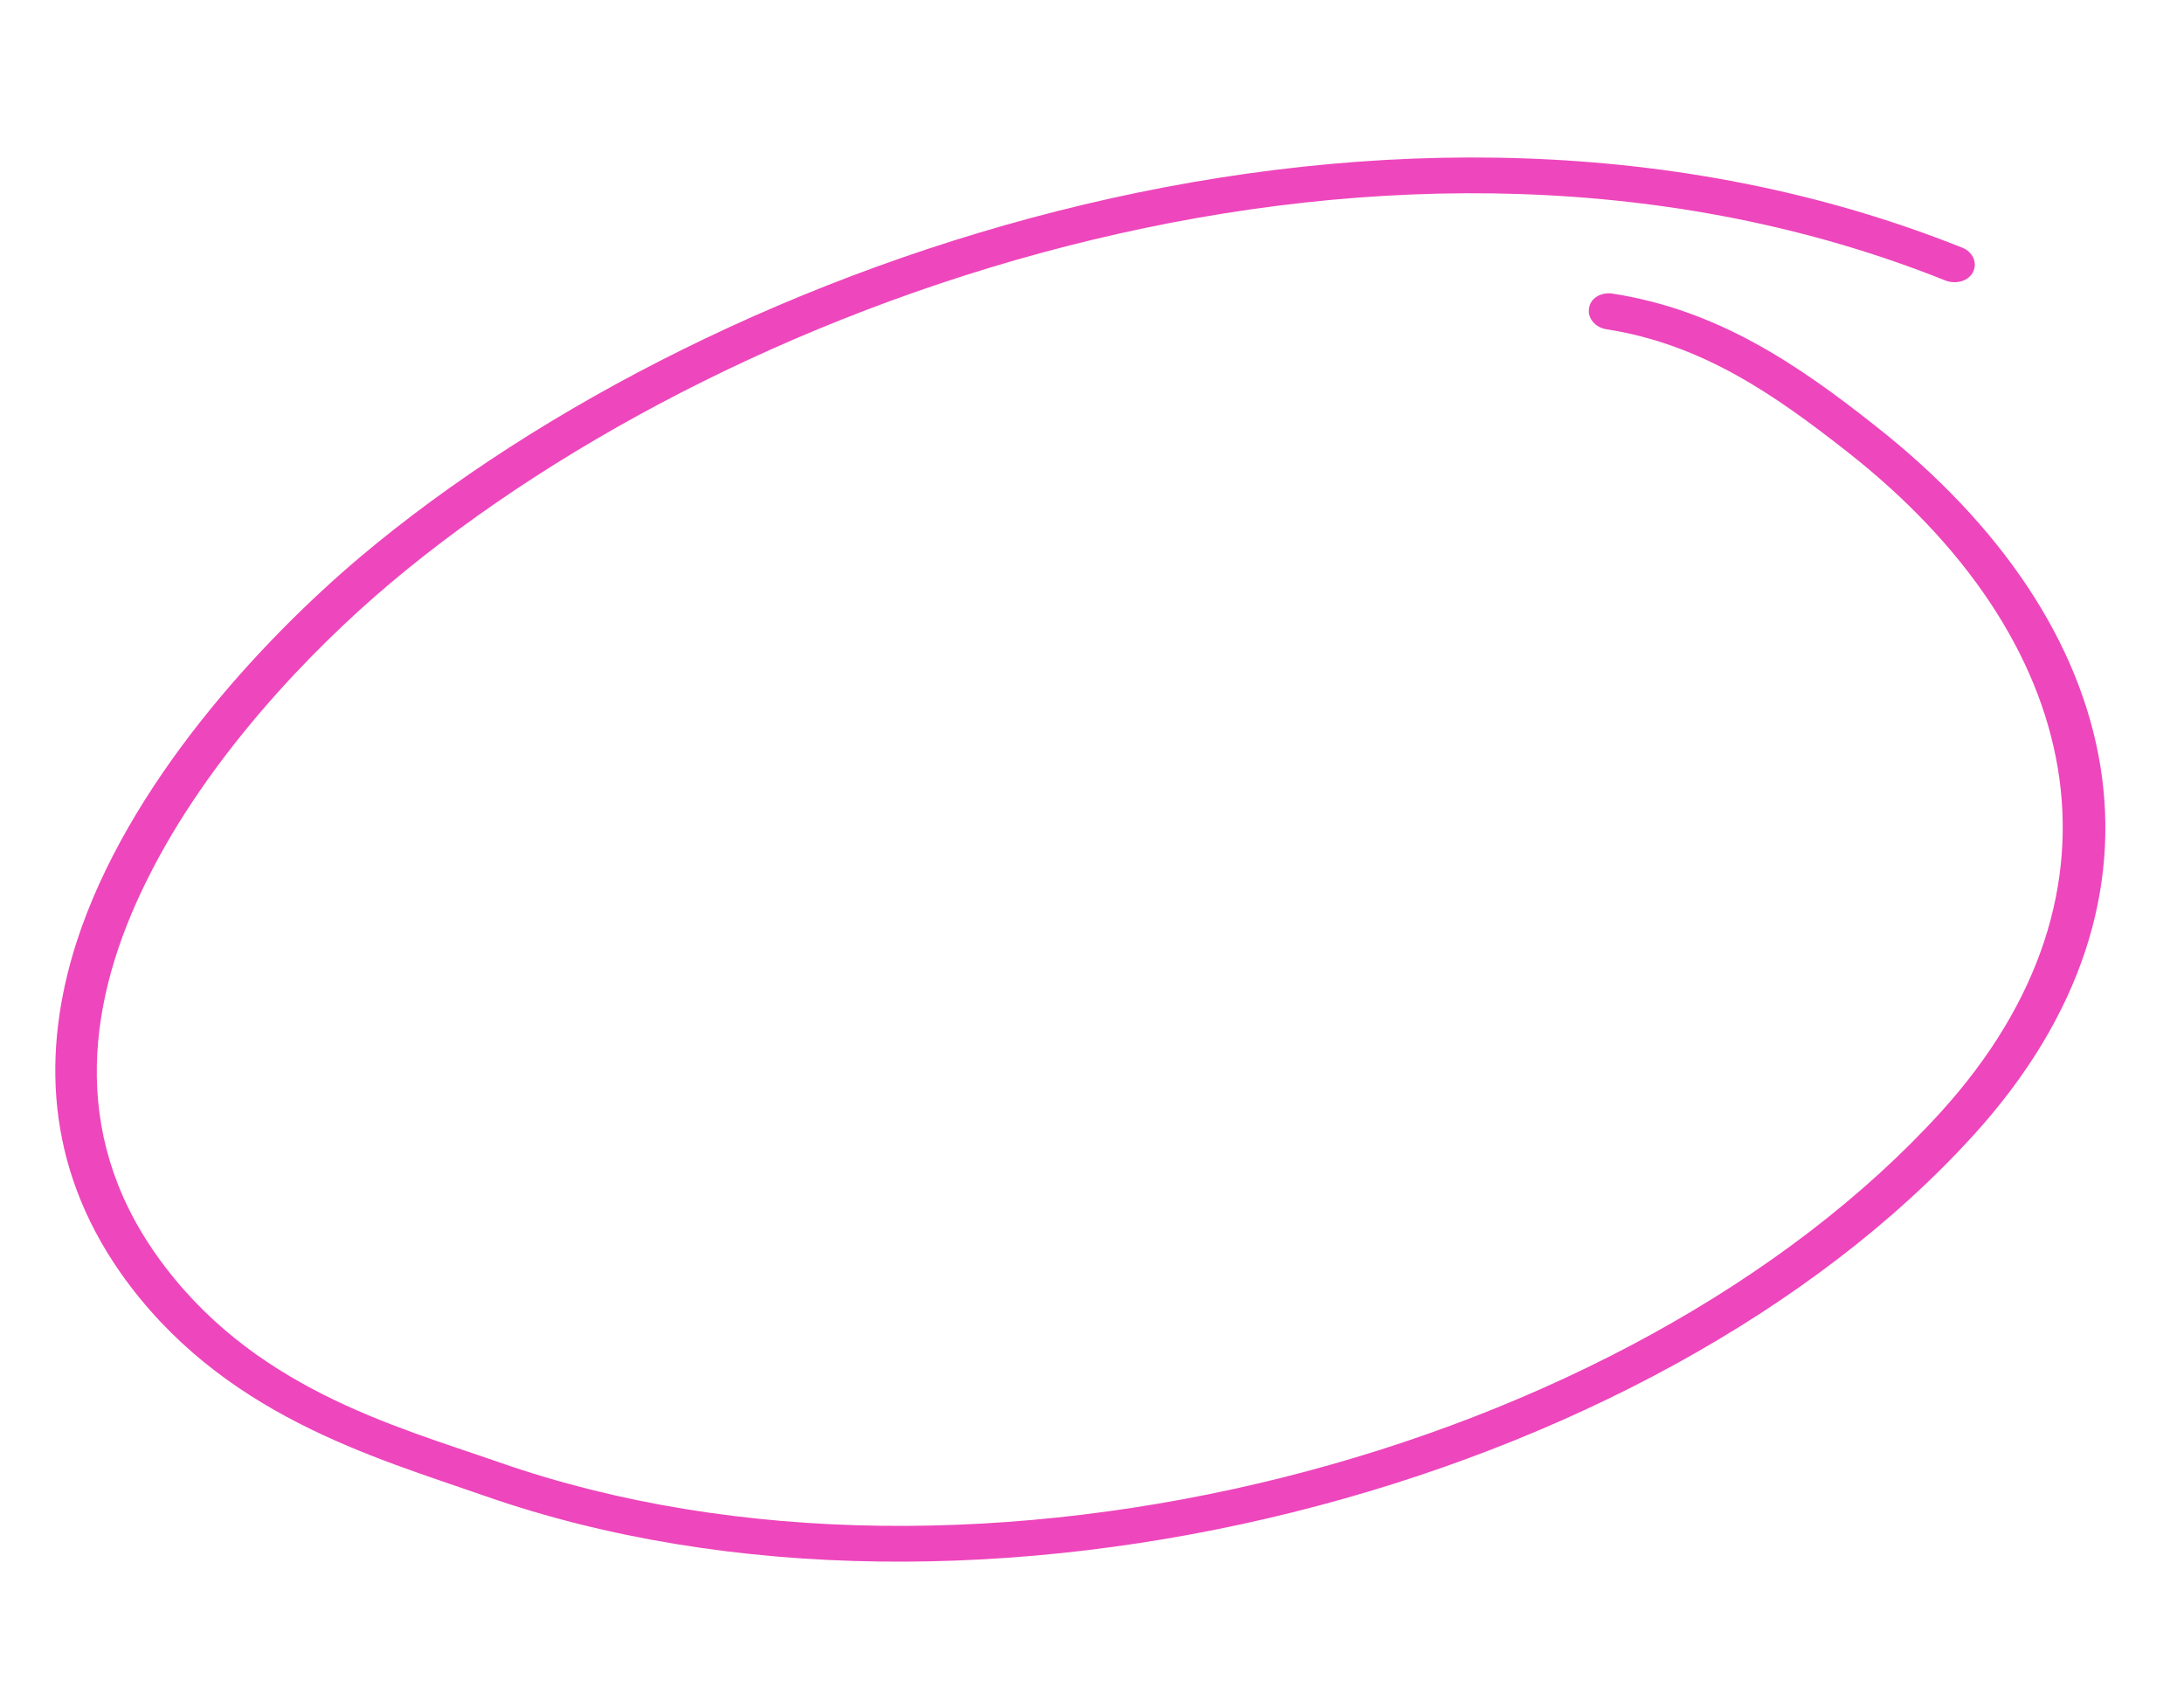 <svg width="98" height="76" viewBox="0 0 98 76" fill="none" xmlns="http://www.w3.org/2000/svg">
<path fill-rule="evenodd" clip-rule="evenodd" d="M72.07 14.771C76.41 15.445 79.665 17.742 82.895 20.275C93.487 28.59 96.084 39.967 87.107 49.878C73.154 65.245 43.732 73.068 22.405 65.615C17.681 63.97 11.229 62.268 7.017 56.31C3.1 50.77 3.947 44.789 6.609 39.46C9.323 33.993 13.926 29.194 17.503 26.177C33.138 13.018 62.678 2.745 87.289 12.584C87.796 12.777 88.343 12.601 88.539 12.194C88.735 11.787 88.524 11.304 88.054 11.115C62.721 0.988 32.254 11.449 16.162 24.992C11.71 28.755 5.72 35.195 3.43 42.288C1.877 47.138 2.027 52.286 5.419 57.124C9.889 63.469 16.735 65.369 21.749 67.119C43.766 74.816 74.192 66.779 88.579 50.907C98.24 40.255 95.512 28.022 84.121 19.084C80.65 16.34 77.07 13.905 72.358 13.174C71.839 13.093 71.354 13.386 71.305 13.831C71.219 14.271 71.587 14.695 72.07 14.771Z" fill="#EE46BC"/>
</svg>
